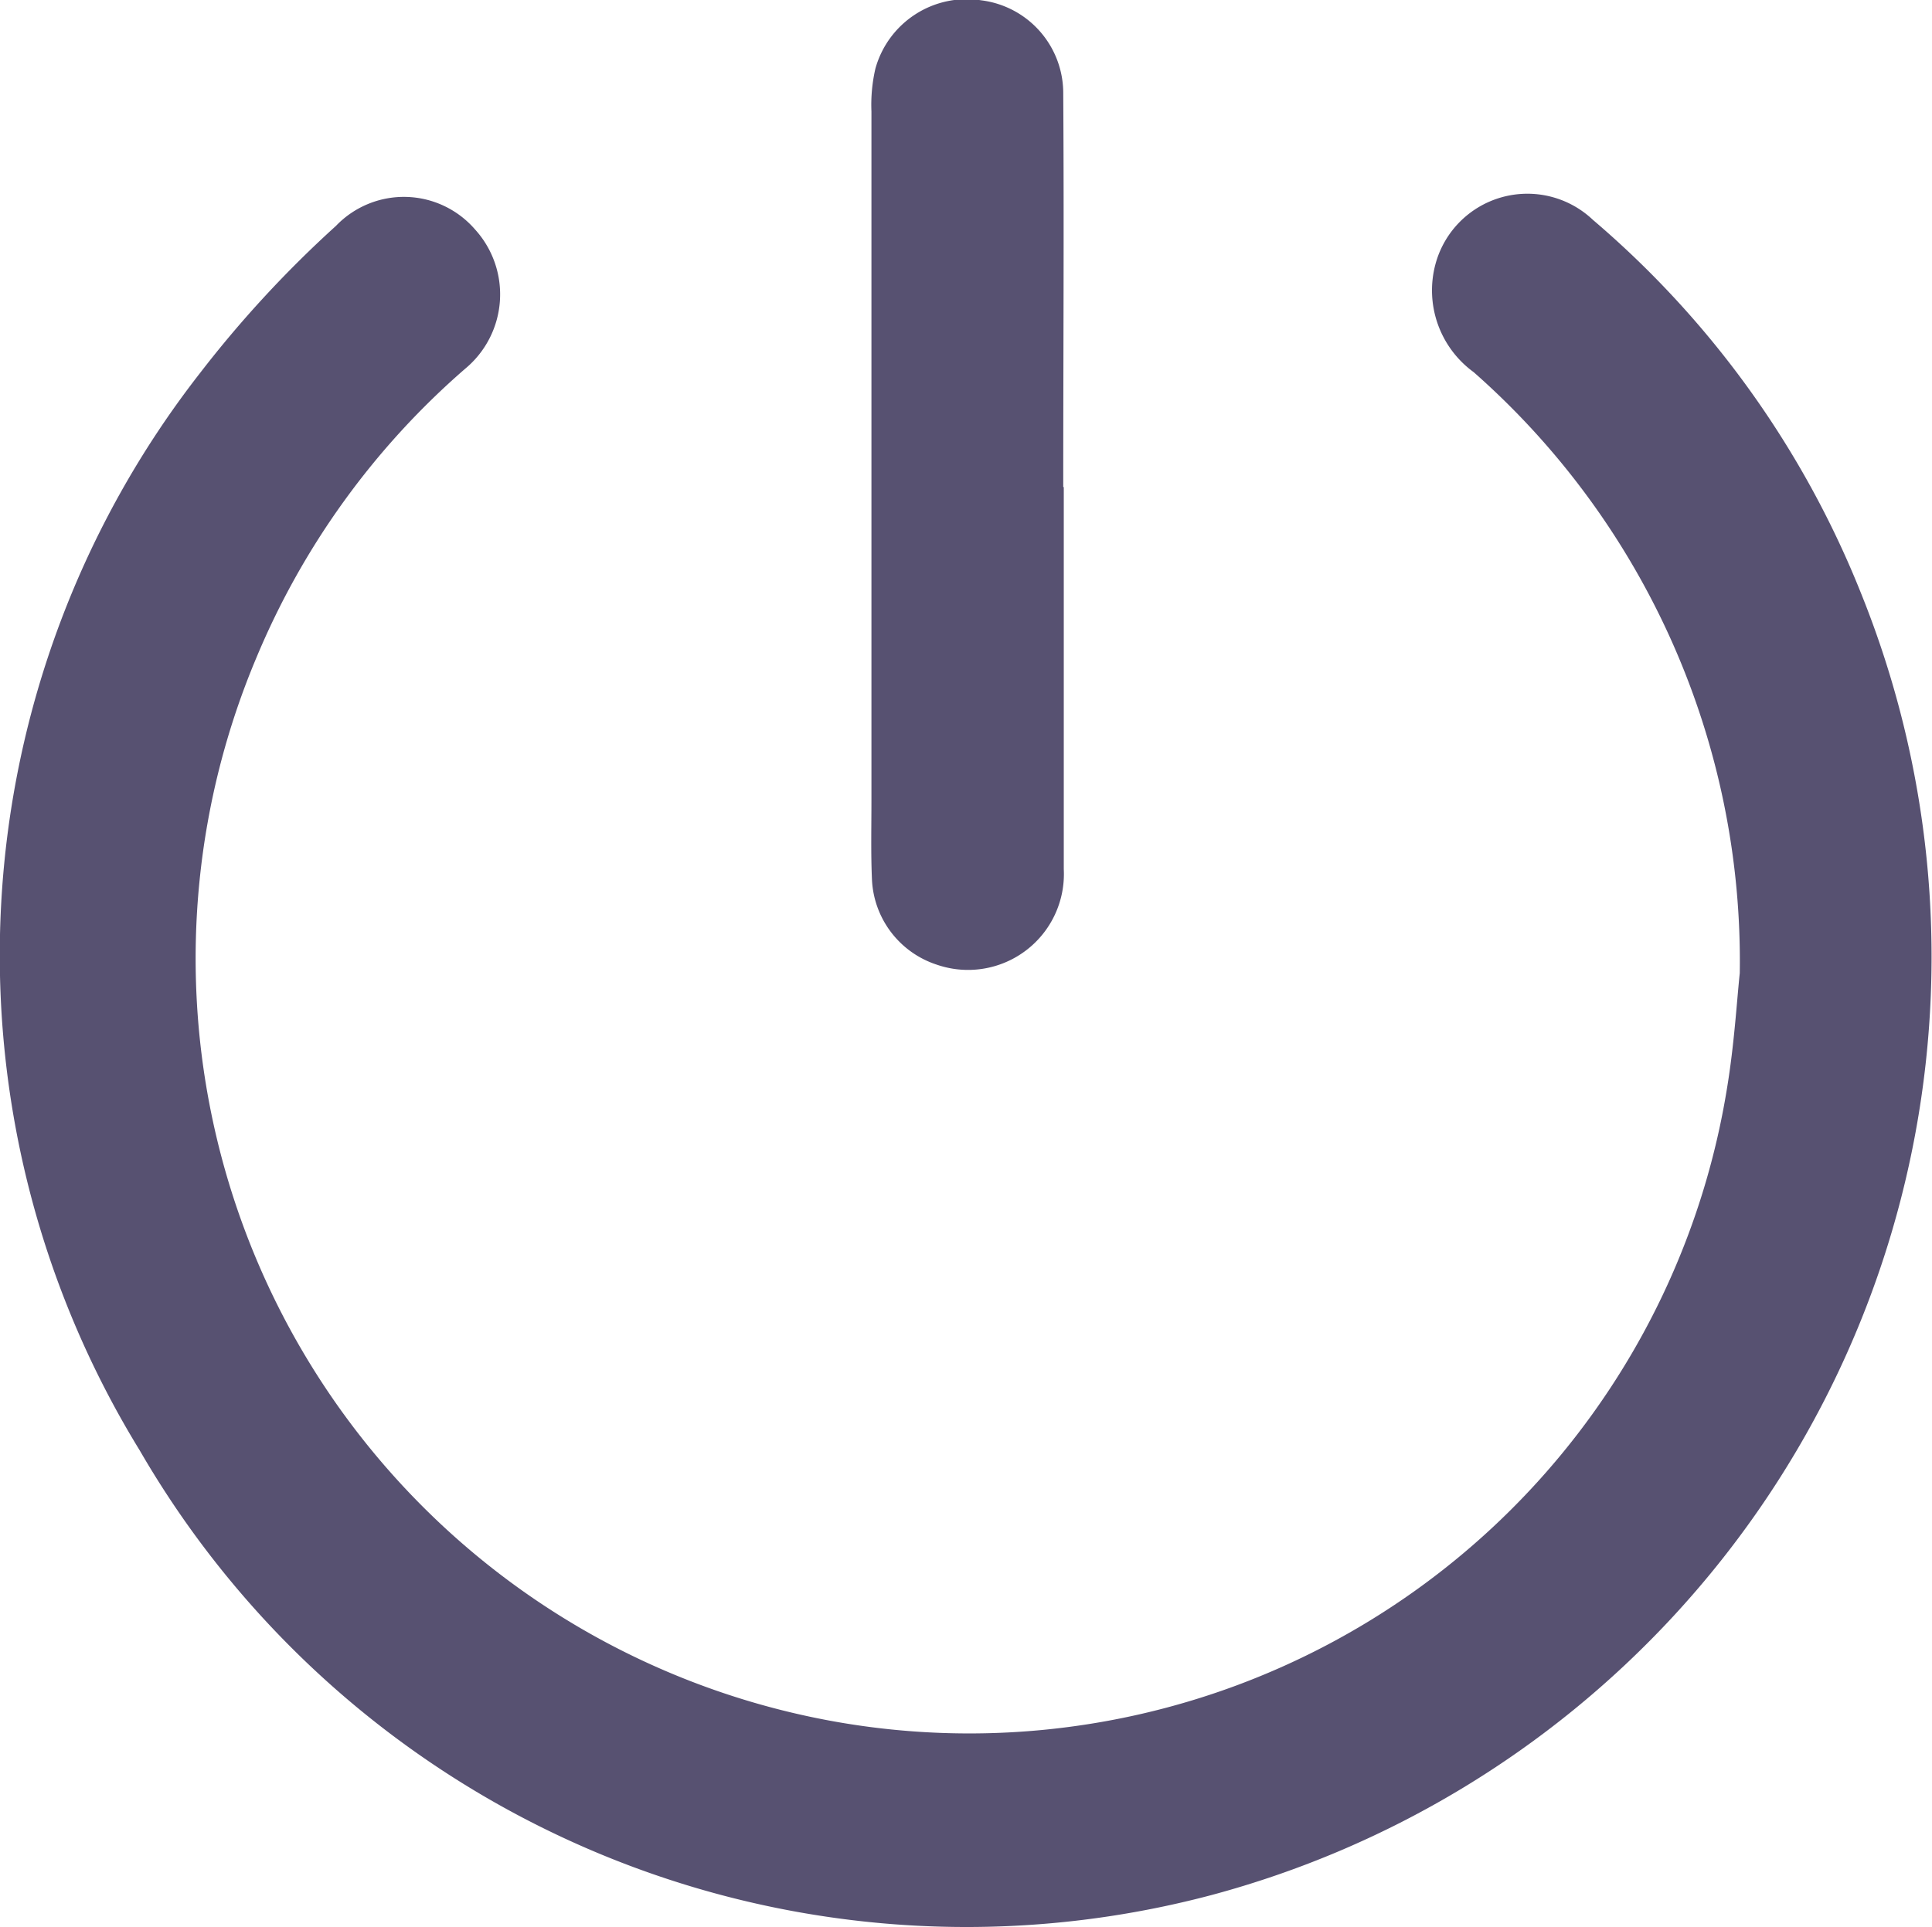 <svg id="pro_logout" xmlns="http://www.w3.org/2000/svg" width="18" height="17.957" viewBox="0 0 18 17.957">
    <defs>
        <style>
            .cls-1{fill:#575171}
        </style>
    </defs>
    <path id="Path_1782" data-name="Path 1782" class="cls-1" d="M-774.089 526.482a7.312 7.312 0 0 0-2.479-5.6.942.942 0 0 1-.356-1.007.887.887 0 0 1 1.467-.412 8.9 8.9 0 0 1 2.5 3.485 9.053 9.053 0 0 1-6.061 12.127 8.9 8.9 0 0 1-9.978-4.145 8.819 8.819 0 0 1 .561-10.039 10.5 10.5 0 0 1 1.267-1.372.876.876 0 0 1 1.294.031.9.9 0 0 1-.09 1.3 7.261 7.261 0 0 0-1.942 2.685 7.223 7.223 0 0 0 5.417 9.927 7.151 7.151 0 0 0 8.28-5.9c.069-.413.093-.827.12-1.08z" transform="translate(790.298 -517.414)"/>
    <path id="Path_1783" data-name="Path 1783" class="cls-1" d="M-615.617 485.279v3.559a.893.893 0 0 1-1.187.888.876.876 0 0 1-.6-.789c-.011-.245-.005-.491-.005-.737v-6.423a1.5 1.5 0 0 1 .037-.4.883.883 0 0 1 .987-.636.872.872 0 0 1 .763.869c.008 1.221 0 2.443 0 3.664z" transform="translate(625.528 -480.738)"/>
</svg>
